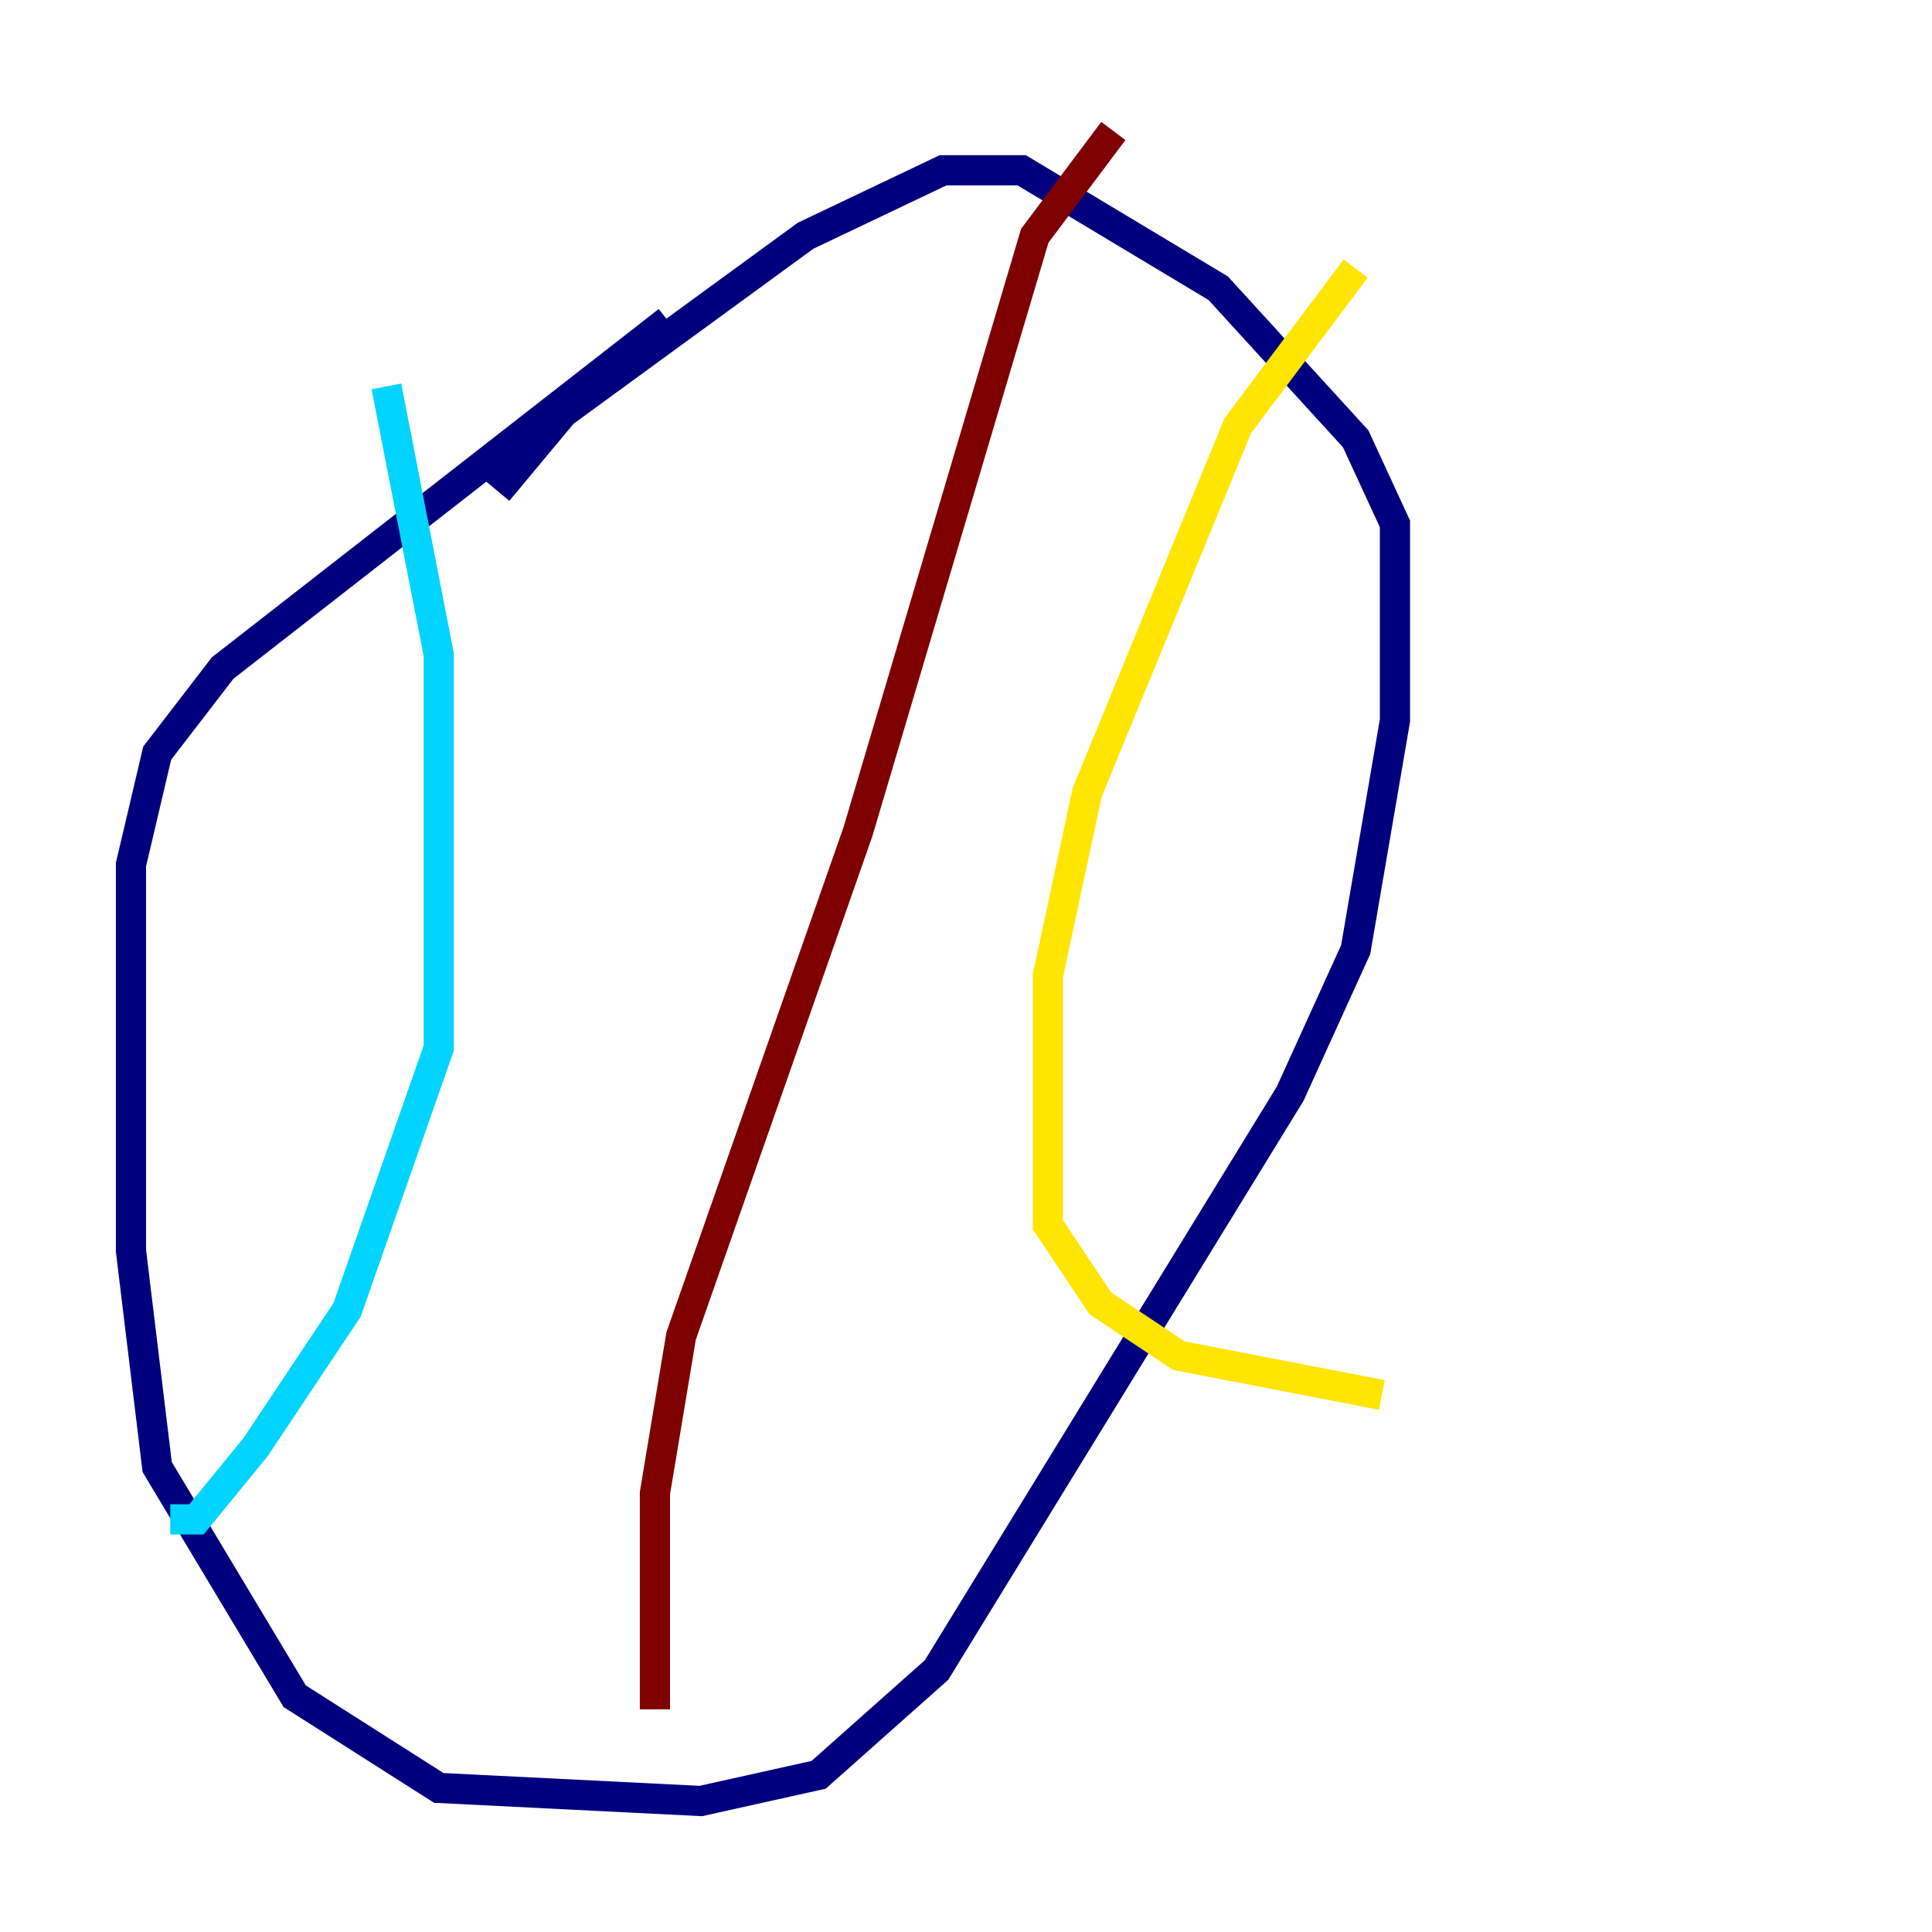 <?xml version="1.0" encoding="utf-8" ?>
<svg baseProfile="tiny" height="128" version="1.2" viewBox="0,0,128,128" width="128" xmlns="http://www.w3.org/2000/svg" xmlns:ev="http://www.w3.org/2001/xml-events" xmlns:xlink="http://www.w3.org/1999/xlink"><defs /><polyline fill="none" points="44.258,21.261 14.752,44.258 10.414,49.898 8.678,57.275 8.678,82.875 10.414,97.193 19.525,112.38 29.071,118.454 46.427,119.322 54.237,117.586 62.047,110.644 85.478,72.461 89.817,62.915 92.42,47.729 92.42,34.712 89.817,29.071 80.705,19.091 67.688,11.281 62.481,11.281 53.37,15.62 37.315,27.336 32.976,32.542" stroke="#00007f" stroke-width="2" /><polyline fill="none" points="25.6,25.6 29.071,43.39 29.071,69.424 22.997,86.78 16.922,95.891 13.017,100.664 11.281,100.664" stroke="#00d4ff" stroke-width="2" /><polyline fill="none" points="89.817,17.79 82.007,28.203 72.027,52.502 69.424,64.651 69.424,81.139 72.895,86.346 78.102,89.817 91.552,92.42" stroke="#ffe500" stroke-width="2" /><polyline fill="none" points="73.763,8.678 68.556,15.62 56.841,55.105 45.125,88.515 43.39,98.929 43.39,113.248" stroke="#7f0000" stroke-width="2" /></svg>